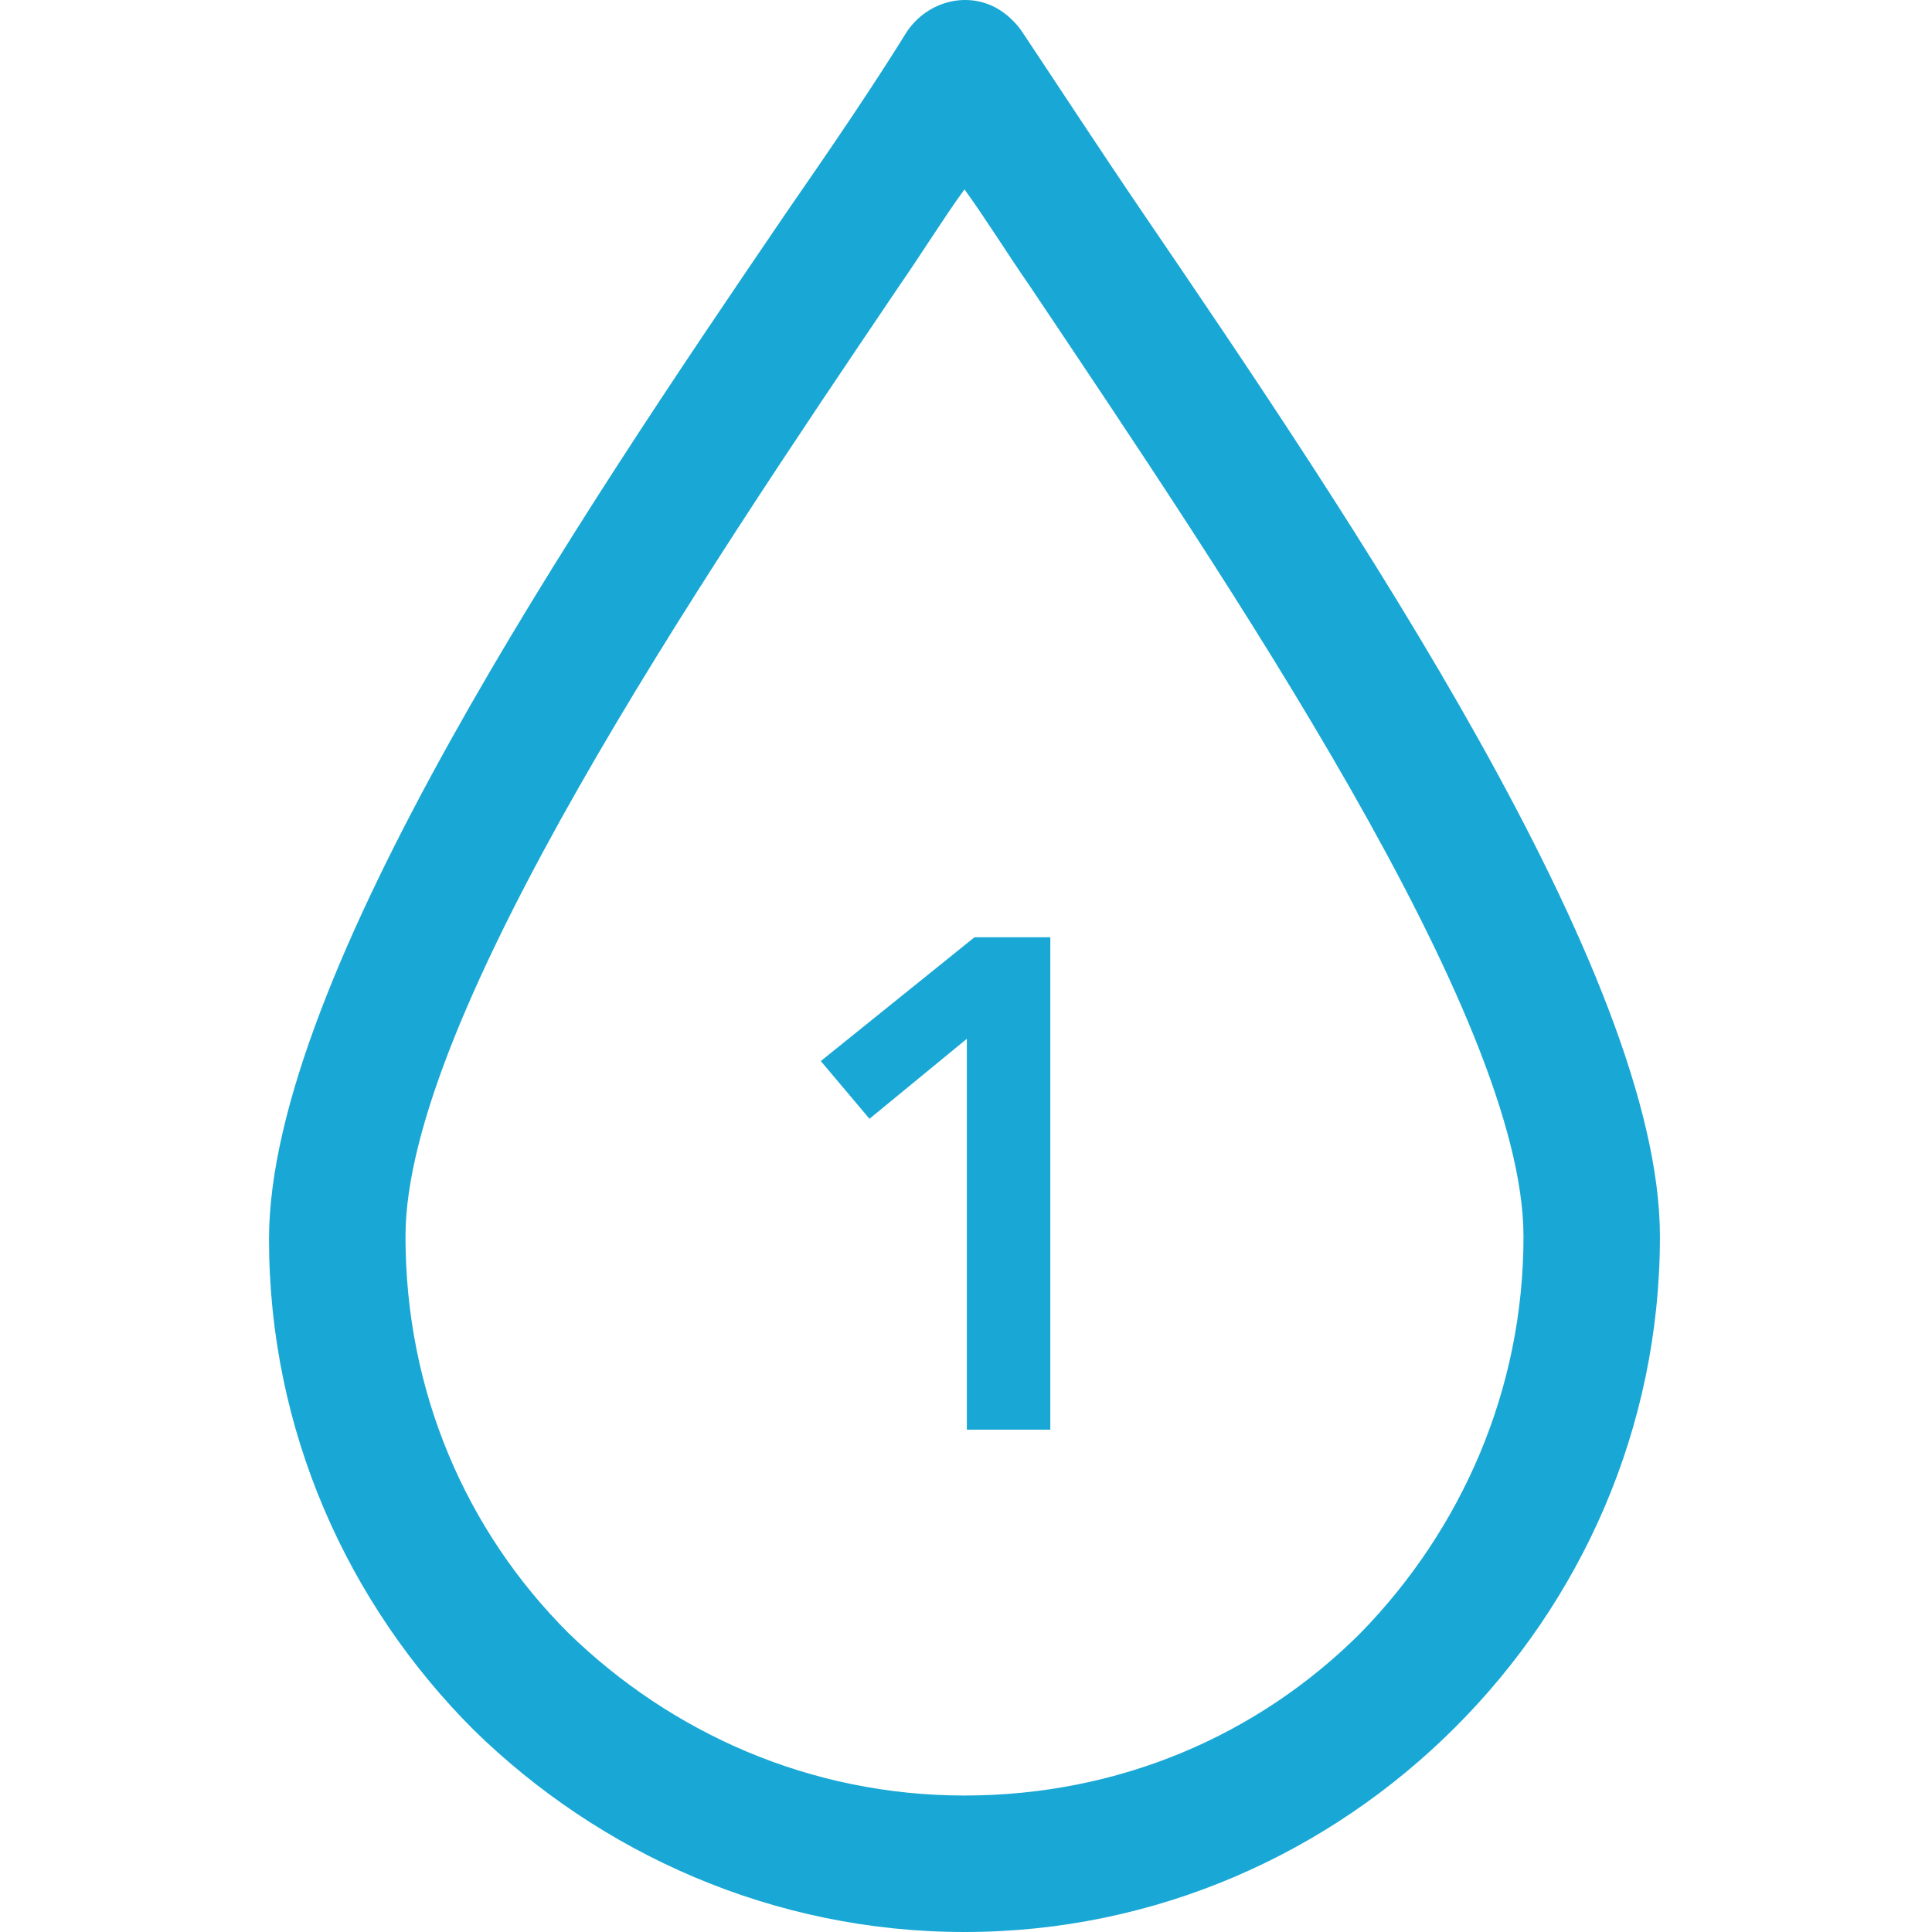 <svg width="50" height="50" viewBox="0 0 50 50" fill="none" xmlns="http://www.w3.org/2000/svg">
<g clip-path="url(#clip0)">
<path d="M29.579 5.513C28.424 3.815 27.406 2.252 26.455 0.826C26.319 0.622 26.115 0.419 25.911 0.283C25.096 -0.261 24.01 0.011 23.466 0.826C22.583 2.252 21.564 3.747 20.342 5.513C14.976 13.391 6.962 25.277 6.962 32.069C6.962 37.027 8.999 41.51 12.259 44.77C15.52 47.962 20.002 50 24.96 50C29.919 50 34.401 47.962 37.661 44.702C40.922 41.442 42.959 36.959 42.959 32.001C42.959 25.209 34.945 13.391 29.579 5.513ZM35.216 42.257C32.568 44.906 28.968 46.468 24.96 46.468C20.953 46.468 17.354 44.838 14.705 42.257C12.056 39.608 10.494 36.008 10.494 32.001C10.494 26.296 18.169 14.953 23.262 7.414C23.874 6.531 24.417 5.648 24.96 4.901C25.504 5.648 26.047 6.531 26.659 7.414C31.753 15.021 39.428 26.296 39.428 32.001C39.428 36.008 37.797 39.608 35.216 42.257Z" fill="#19A8D5"/>
<path d="M25.022 37V26.884L22.502 28.954L21.242 27.46L25.22 24.256H27.182V37H25.022Z" fill="#19A8D5"/>
</g>
<defs>
<clipPath id="clip0">
<rect width="50" height="50" fill="white"/>
</clipPath>
</defs>
</svg>
